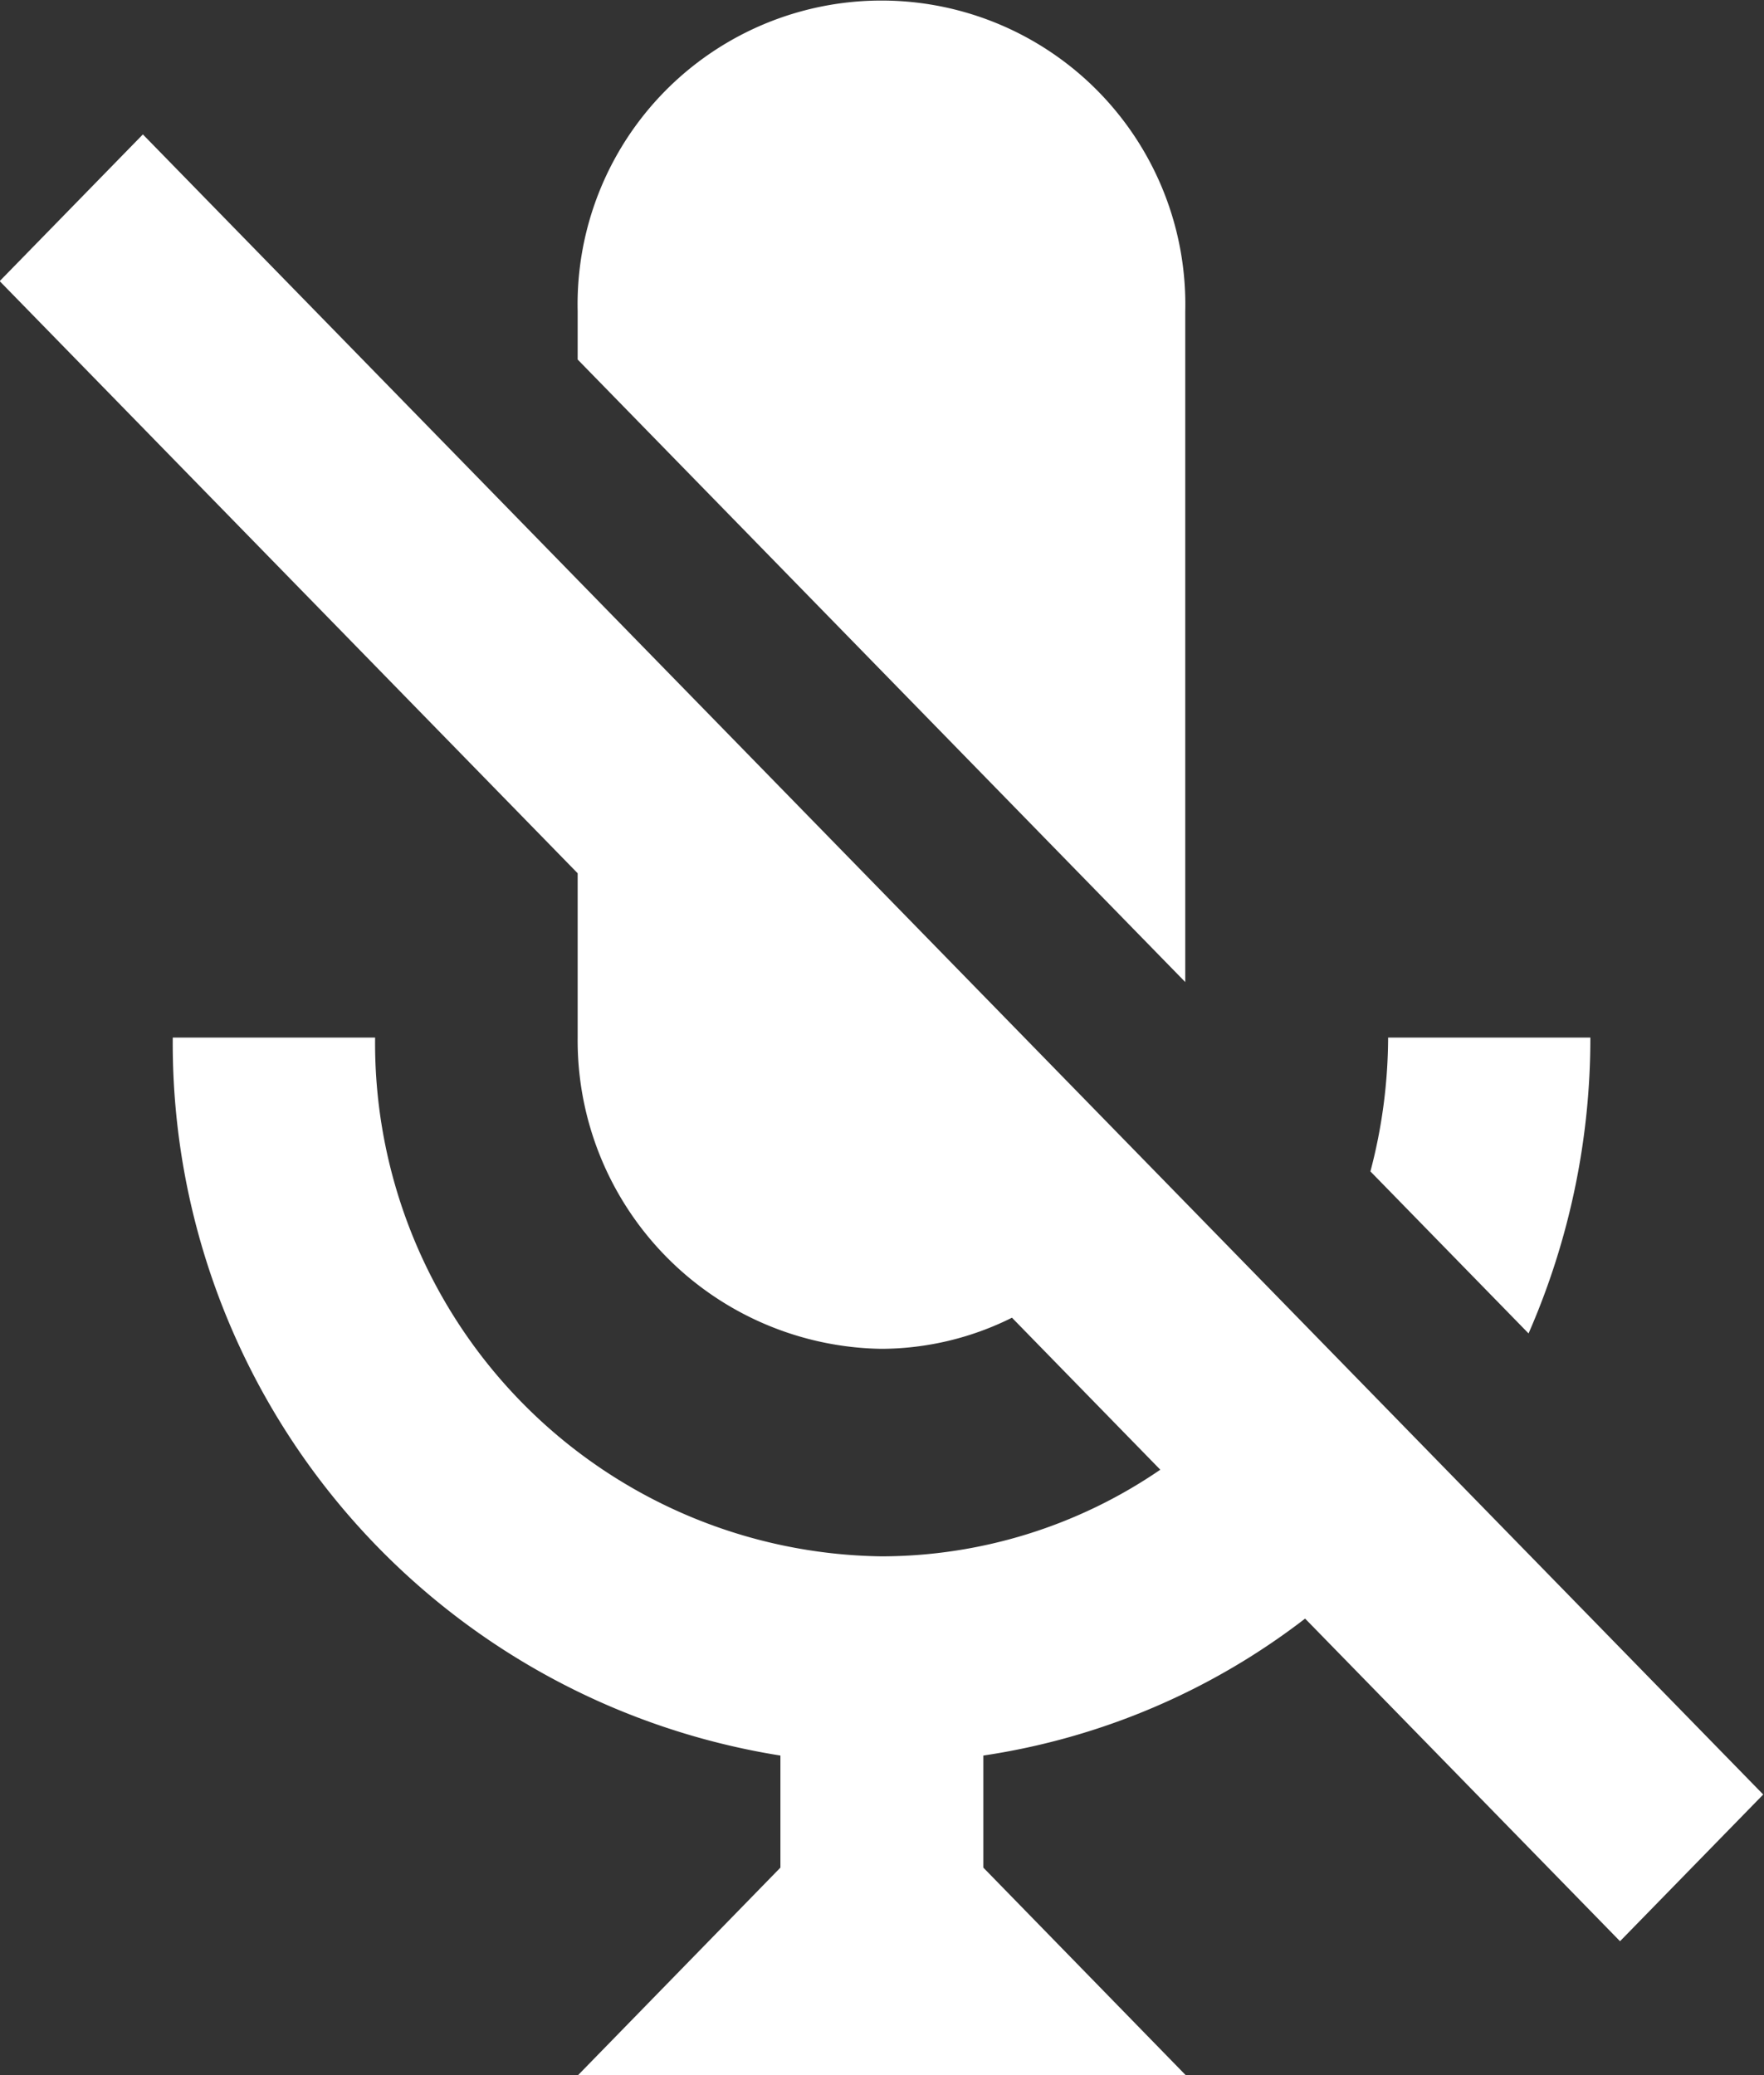 <svg xmlns="http://www.w3.org/2000/svg" width="34" height="40" viewBox="0 0 34 40">
  <rect x="0" y="0" width="34" height="40" fill="#333333" stroke="none"/>
<defs>
    <style>
      .cls-1 {
        fill: #fff;
        fill-rule: evenodd;
      }
    </style>
  </defs>
  <path class="cls-1" d="M485.845,650a5.857,5.857,0,1,0-11.711,0v0.93l11.711,12V650Zm2.31,25.2,6.07,6.219,2.76-2.828-31.231-32-2.76,2.828,11.14,11.414V664a5.946,5.946,0,0,0,5.855,6,5.669,5.669,0,0,0,2.516-.6l2.859,2.93A9.522,9.522,0,0,1,479.989,674a9.893,9.893,0,0,1-9.759-10h-3.9a13.9,13.9,0,0,0,11.712,13.84V680l-3.9,4h11.711l-3.9-4v-2.16A13.385,13.385,0,0,0,488.155,675.2Zm5.5-11.2h-3.9a10.2,10.2,0,0,1-.341,2.58l3.048,3.123A14.193,14.193,0,0,0,493.653,664Z" transform="translate(-463 -644)"/>
</svg>
